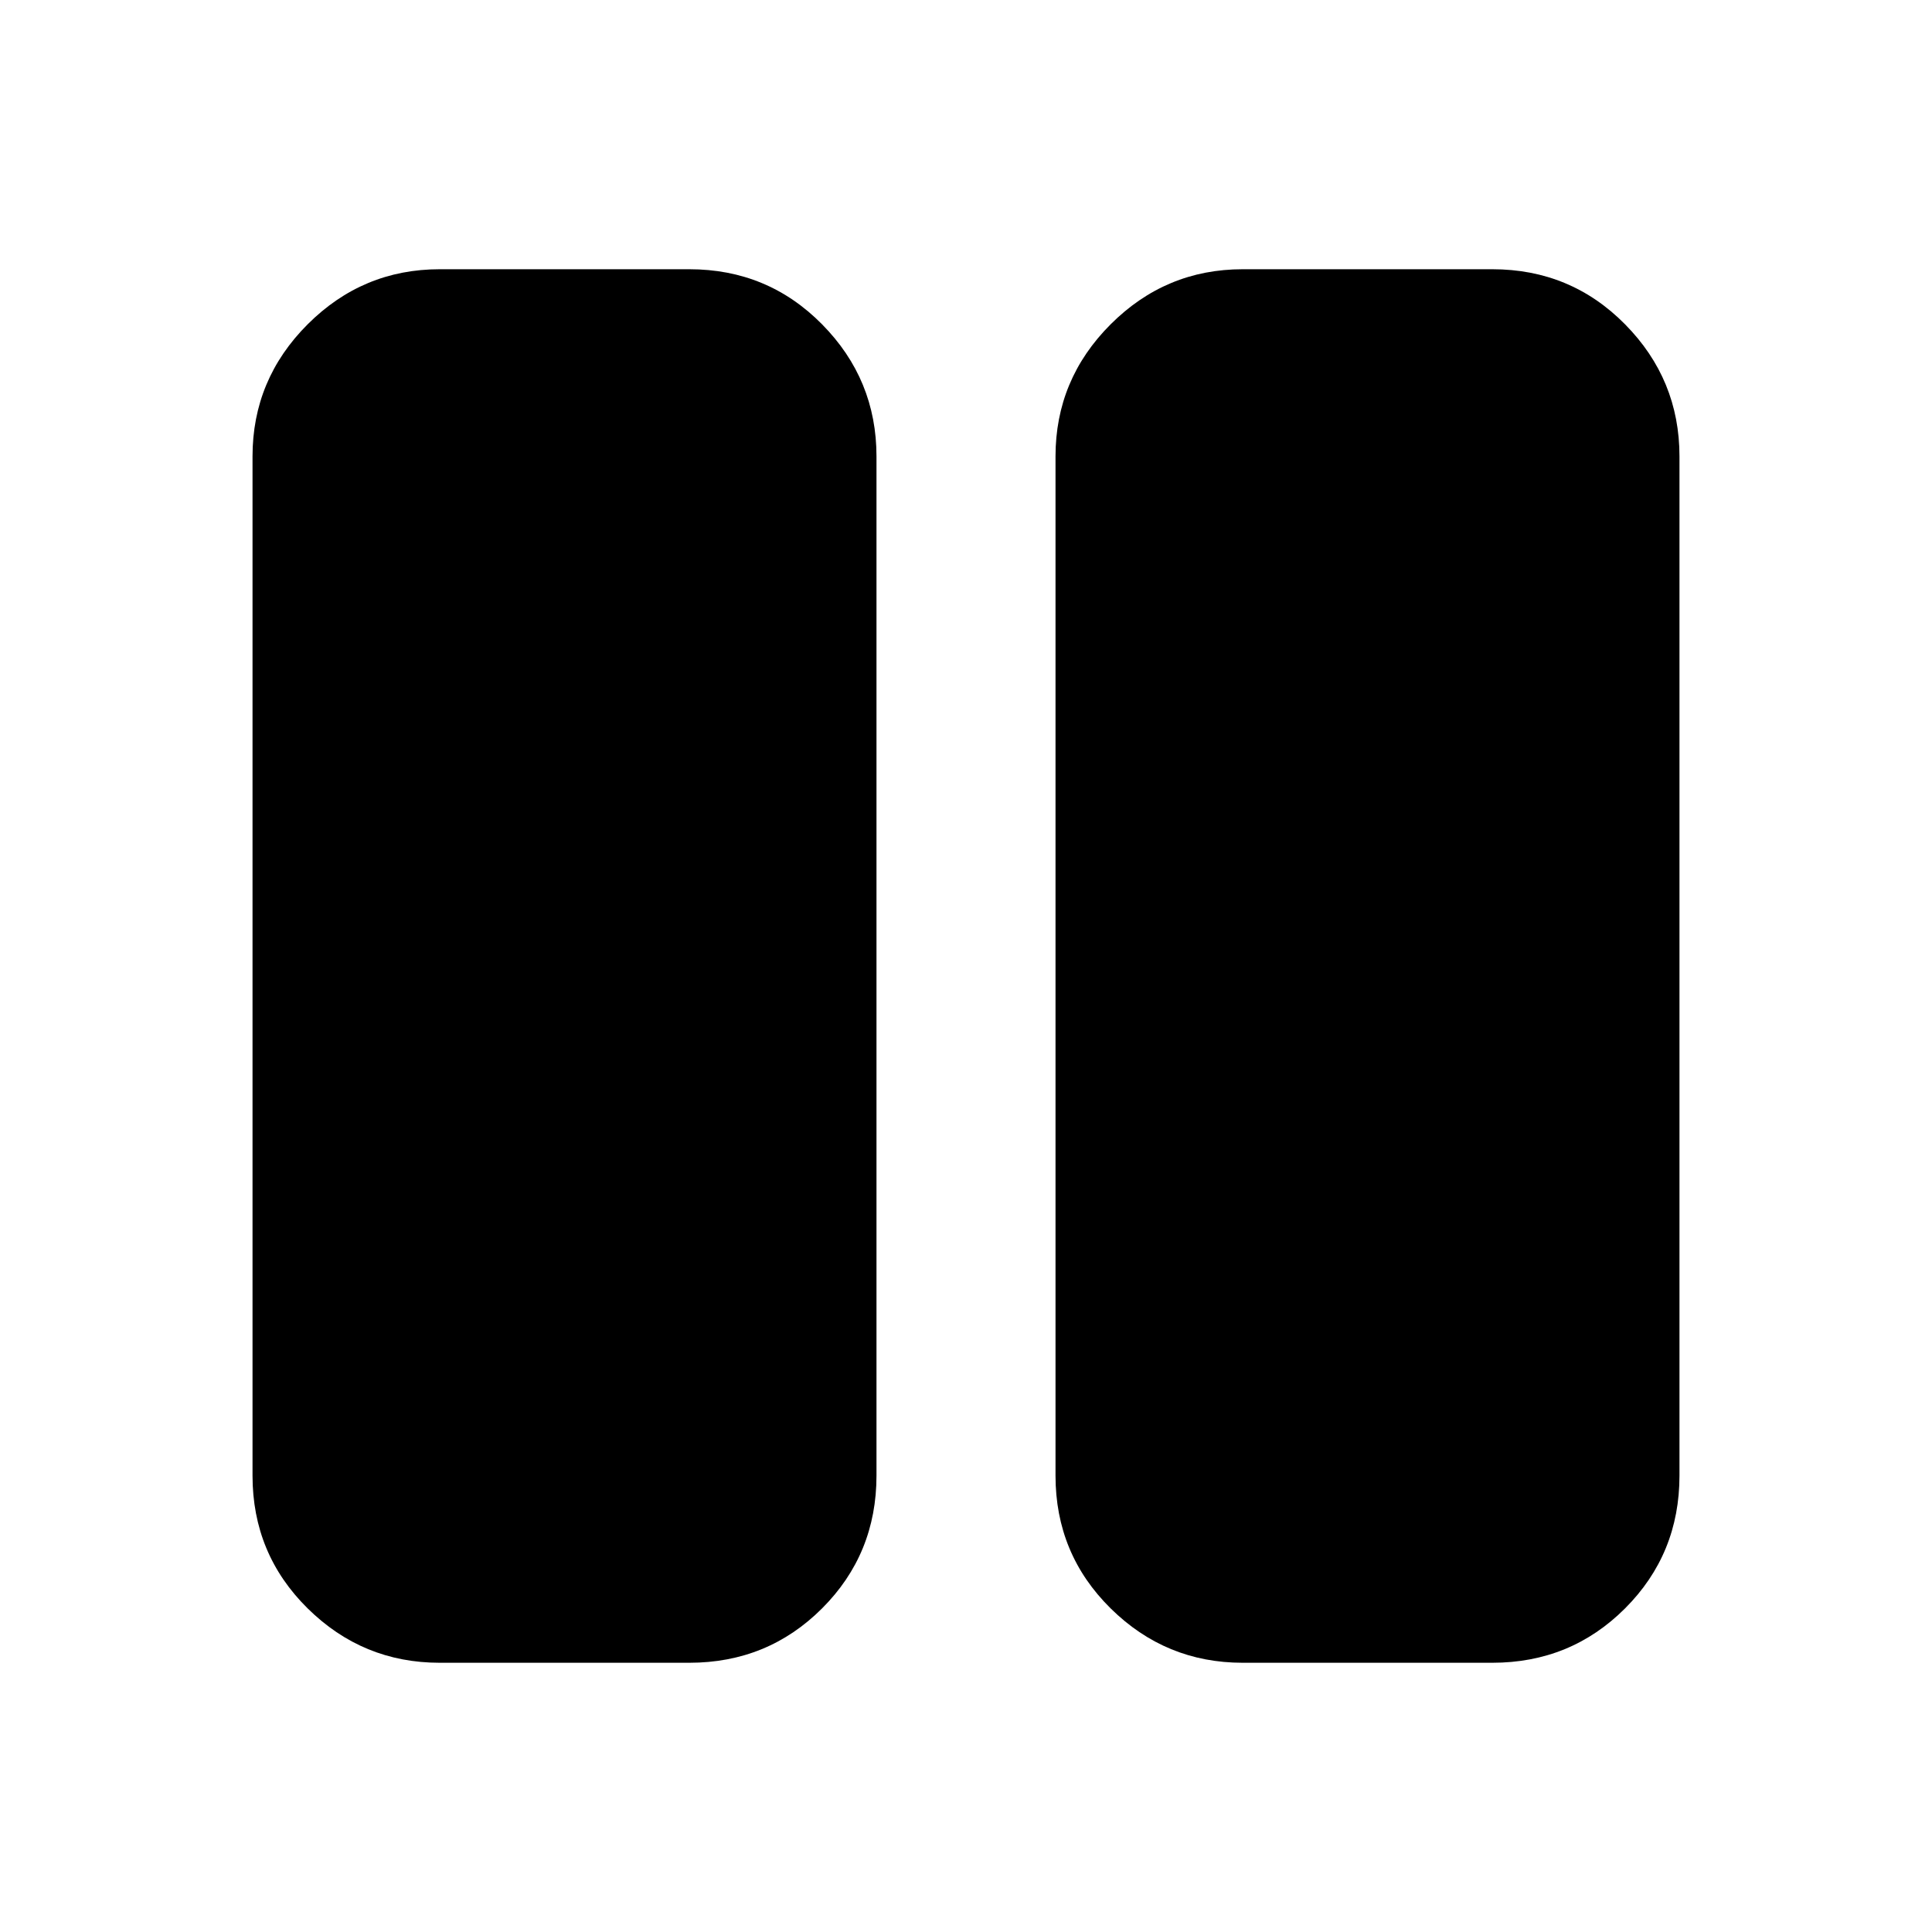 <svg xmlns="http://www.w3.org/2000/svg" height="20" viewBox="0 -960 960 960" width="20"><path d="M218.478-133.782q-38.242 0-65.622-27.029-27.379-27.03-27.379-65.972v-506.434q0-38.242 27.379-65.622 27.38-27.379 65.622-27.379h124.043q38.942 0 65.972 27.379 27.029 27.38 27.029 65.622v506.434q0 38.942-27.029 65.972-27.03 27.029-65.972 27.029H218.478Zm399.001 0q-38.242 0-65.622-27.029-27.379-27.03-27.379-65.972v-506.434q0-38.242 27.379-65.622 27.38-27.379 65.622-27.379h124.043q38.942 0 65.972 27.379 27.029 27.38 27.029 65.622v506.434q0 38.942-27.029 65.972-27.03 27.029-65.972 27.029H617.479Zm124.043-599.435H617.479v506.434h124.043v-506.434Zm-124.043 0h124.043v506.434H617.479v-506.434Z"/></svg>